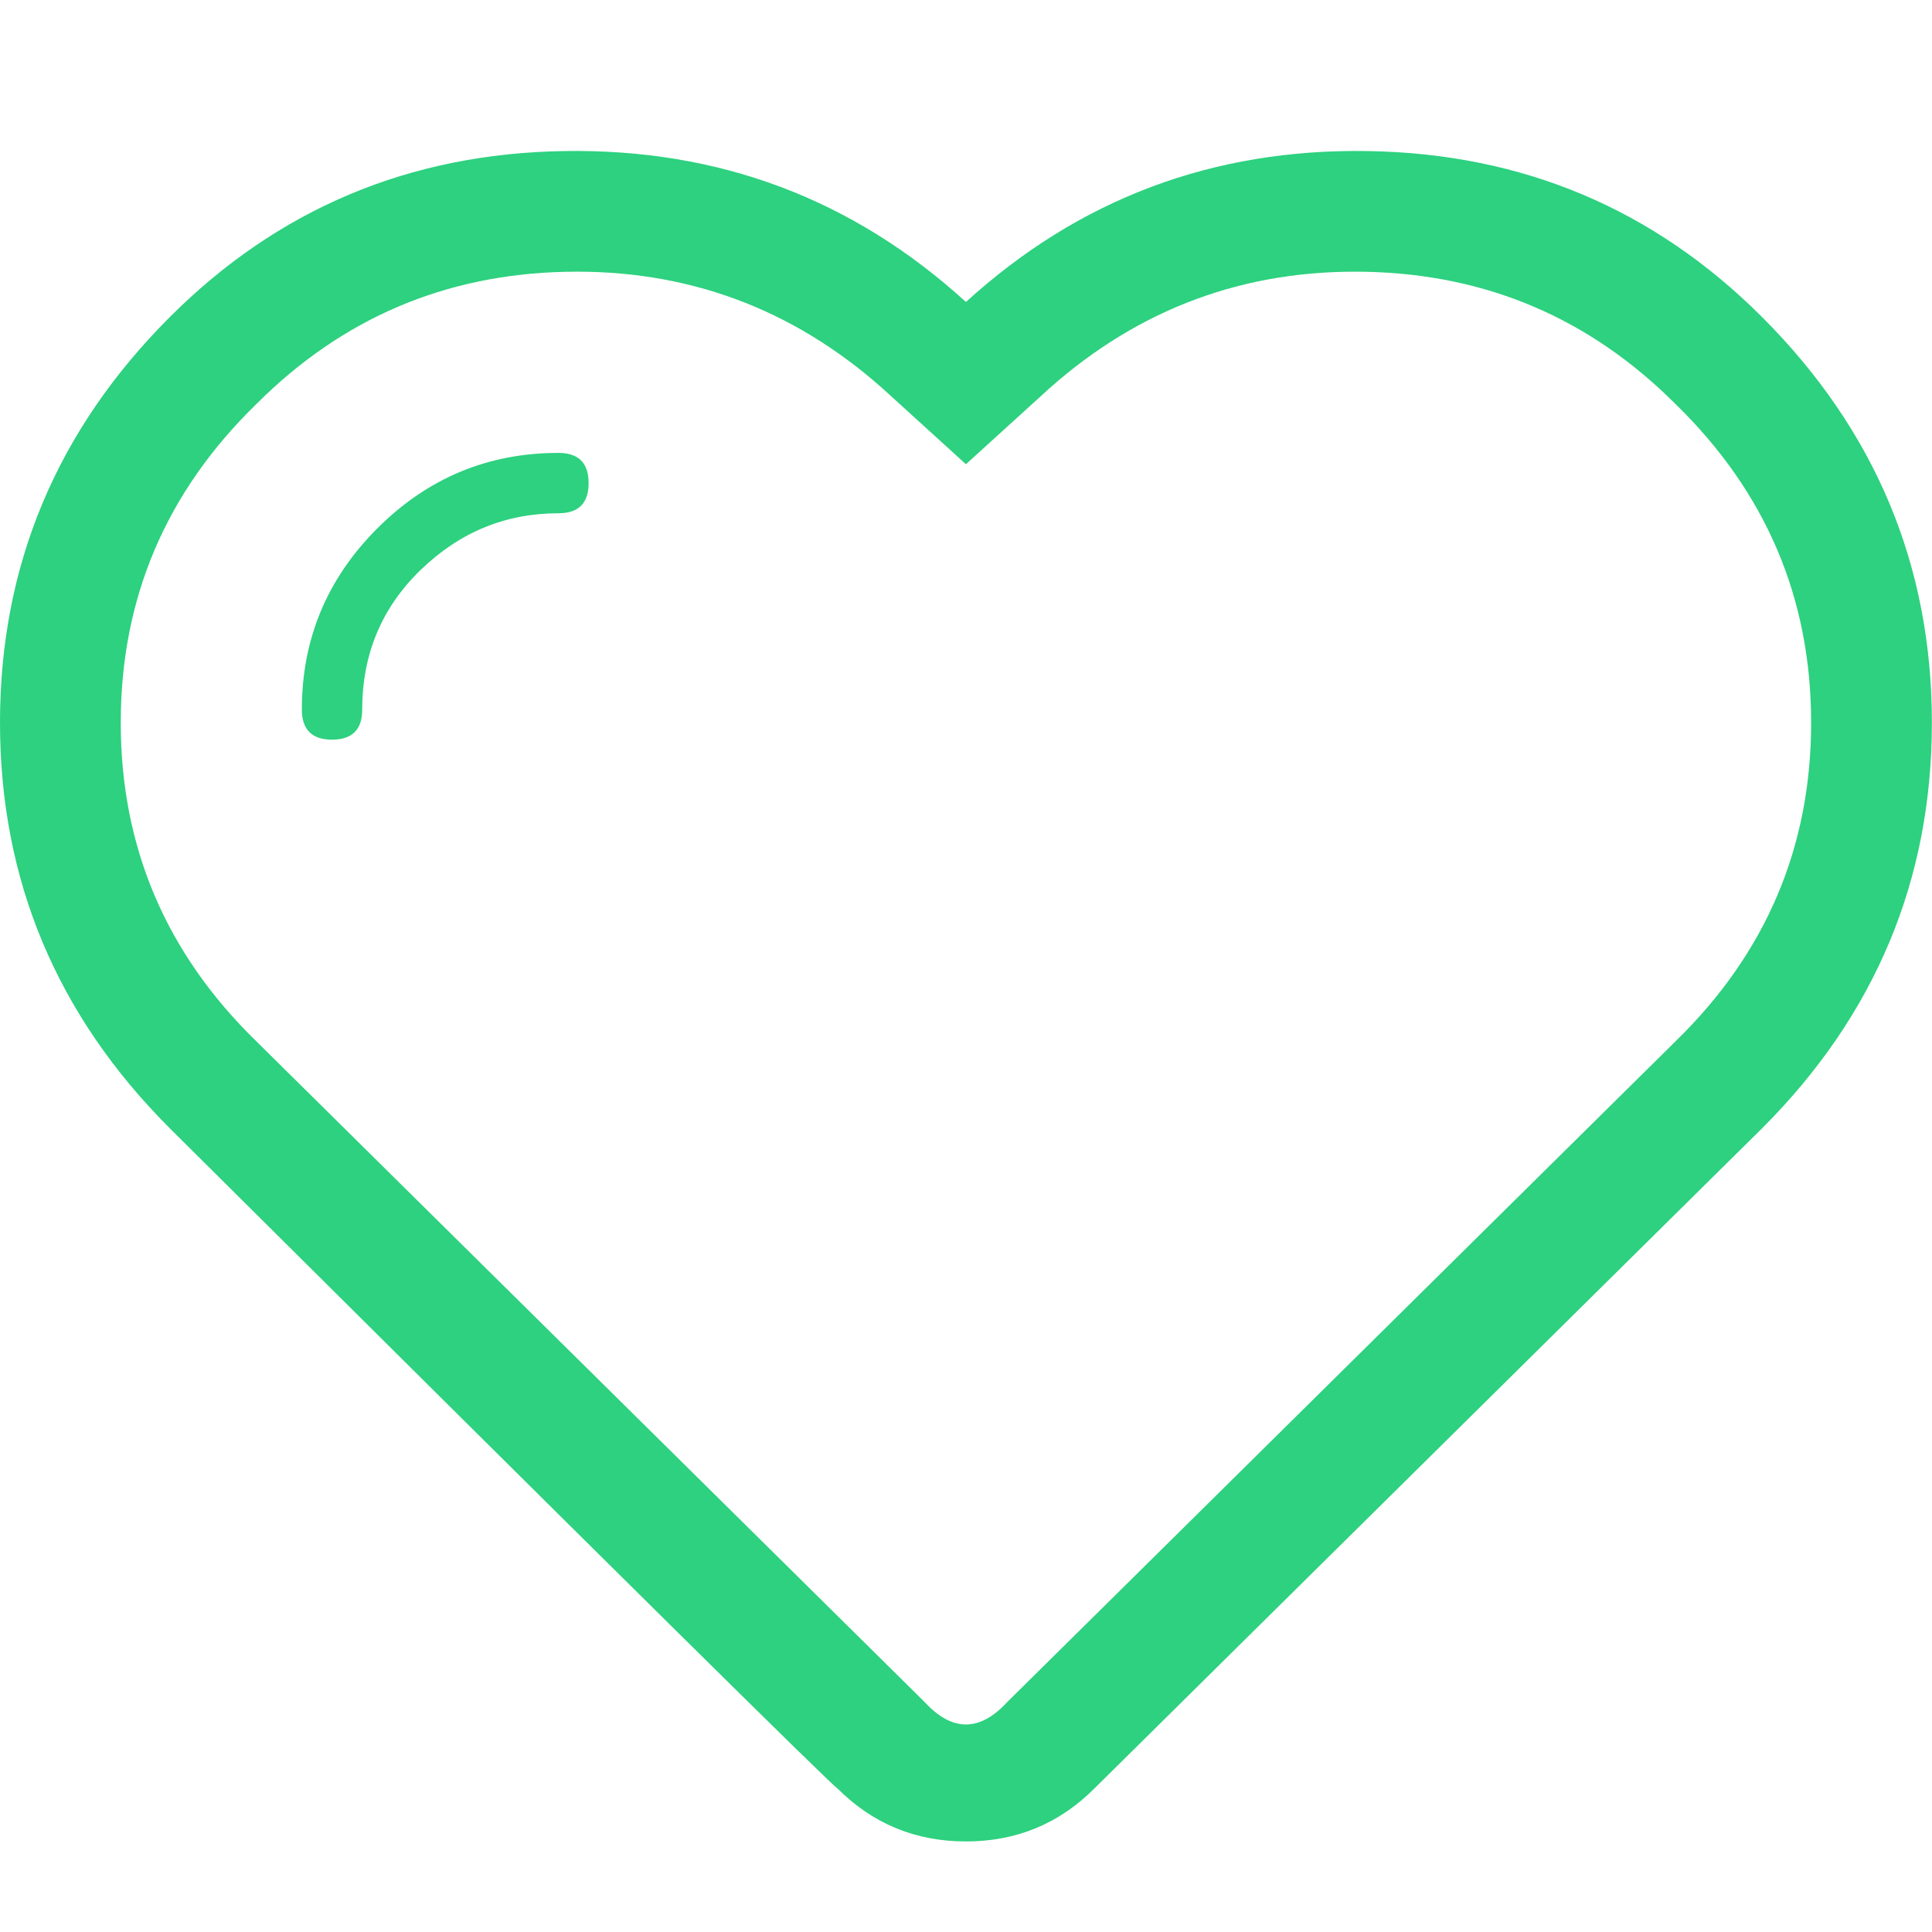 <svg height="1000" width="1000" xmlns="http://www.w3.org/2000/svg" style="fill: #2DD17F;"><path d="M0 374.063q0 -122.063 87.885 -209.948 83.979 -83.979 204.089 -85.932t207.995 78.12q87.885 -80.073 207.995 -78.12t204.089 85.932q87.885 87.885 87.885 209.948t-87.885 209.948q-3.906 3.906 -345.681 341.775 -27.342 27.342 -66.402 27.342t-66.402 -27.342q-1.953 0 -345.681 -341.775 -87.885 -87.885 -87.885 -209.948zm62.496 0q0 96.674 70.308 165.029l345.681 341.775q21.483 23.436 42.966 0l345.681 -341.775q70.308 -68.355 70.308 -165.029t-70.308 -165.029q-66.402 -66.402 -160.146 -68.355t-164.052 60.543l-42.966 39.06 -42.966 -39.06q-70.308 -62.496 -164.052 -60.543t-160.146 68.355q-70.308 68.355 -70.308 165.029zm93.744 -6.836q0 -54.684 39.06 -93.744t93.744 -39.06q15.624 0 15.624 15.624t-15.624 15.624q-41.013 0 -71.285 29.295t-30.271 72.261q0 15.624 -15.624 15.624t-15.624 -15.624z"/></svg>